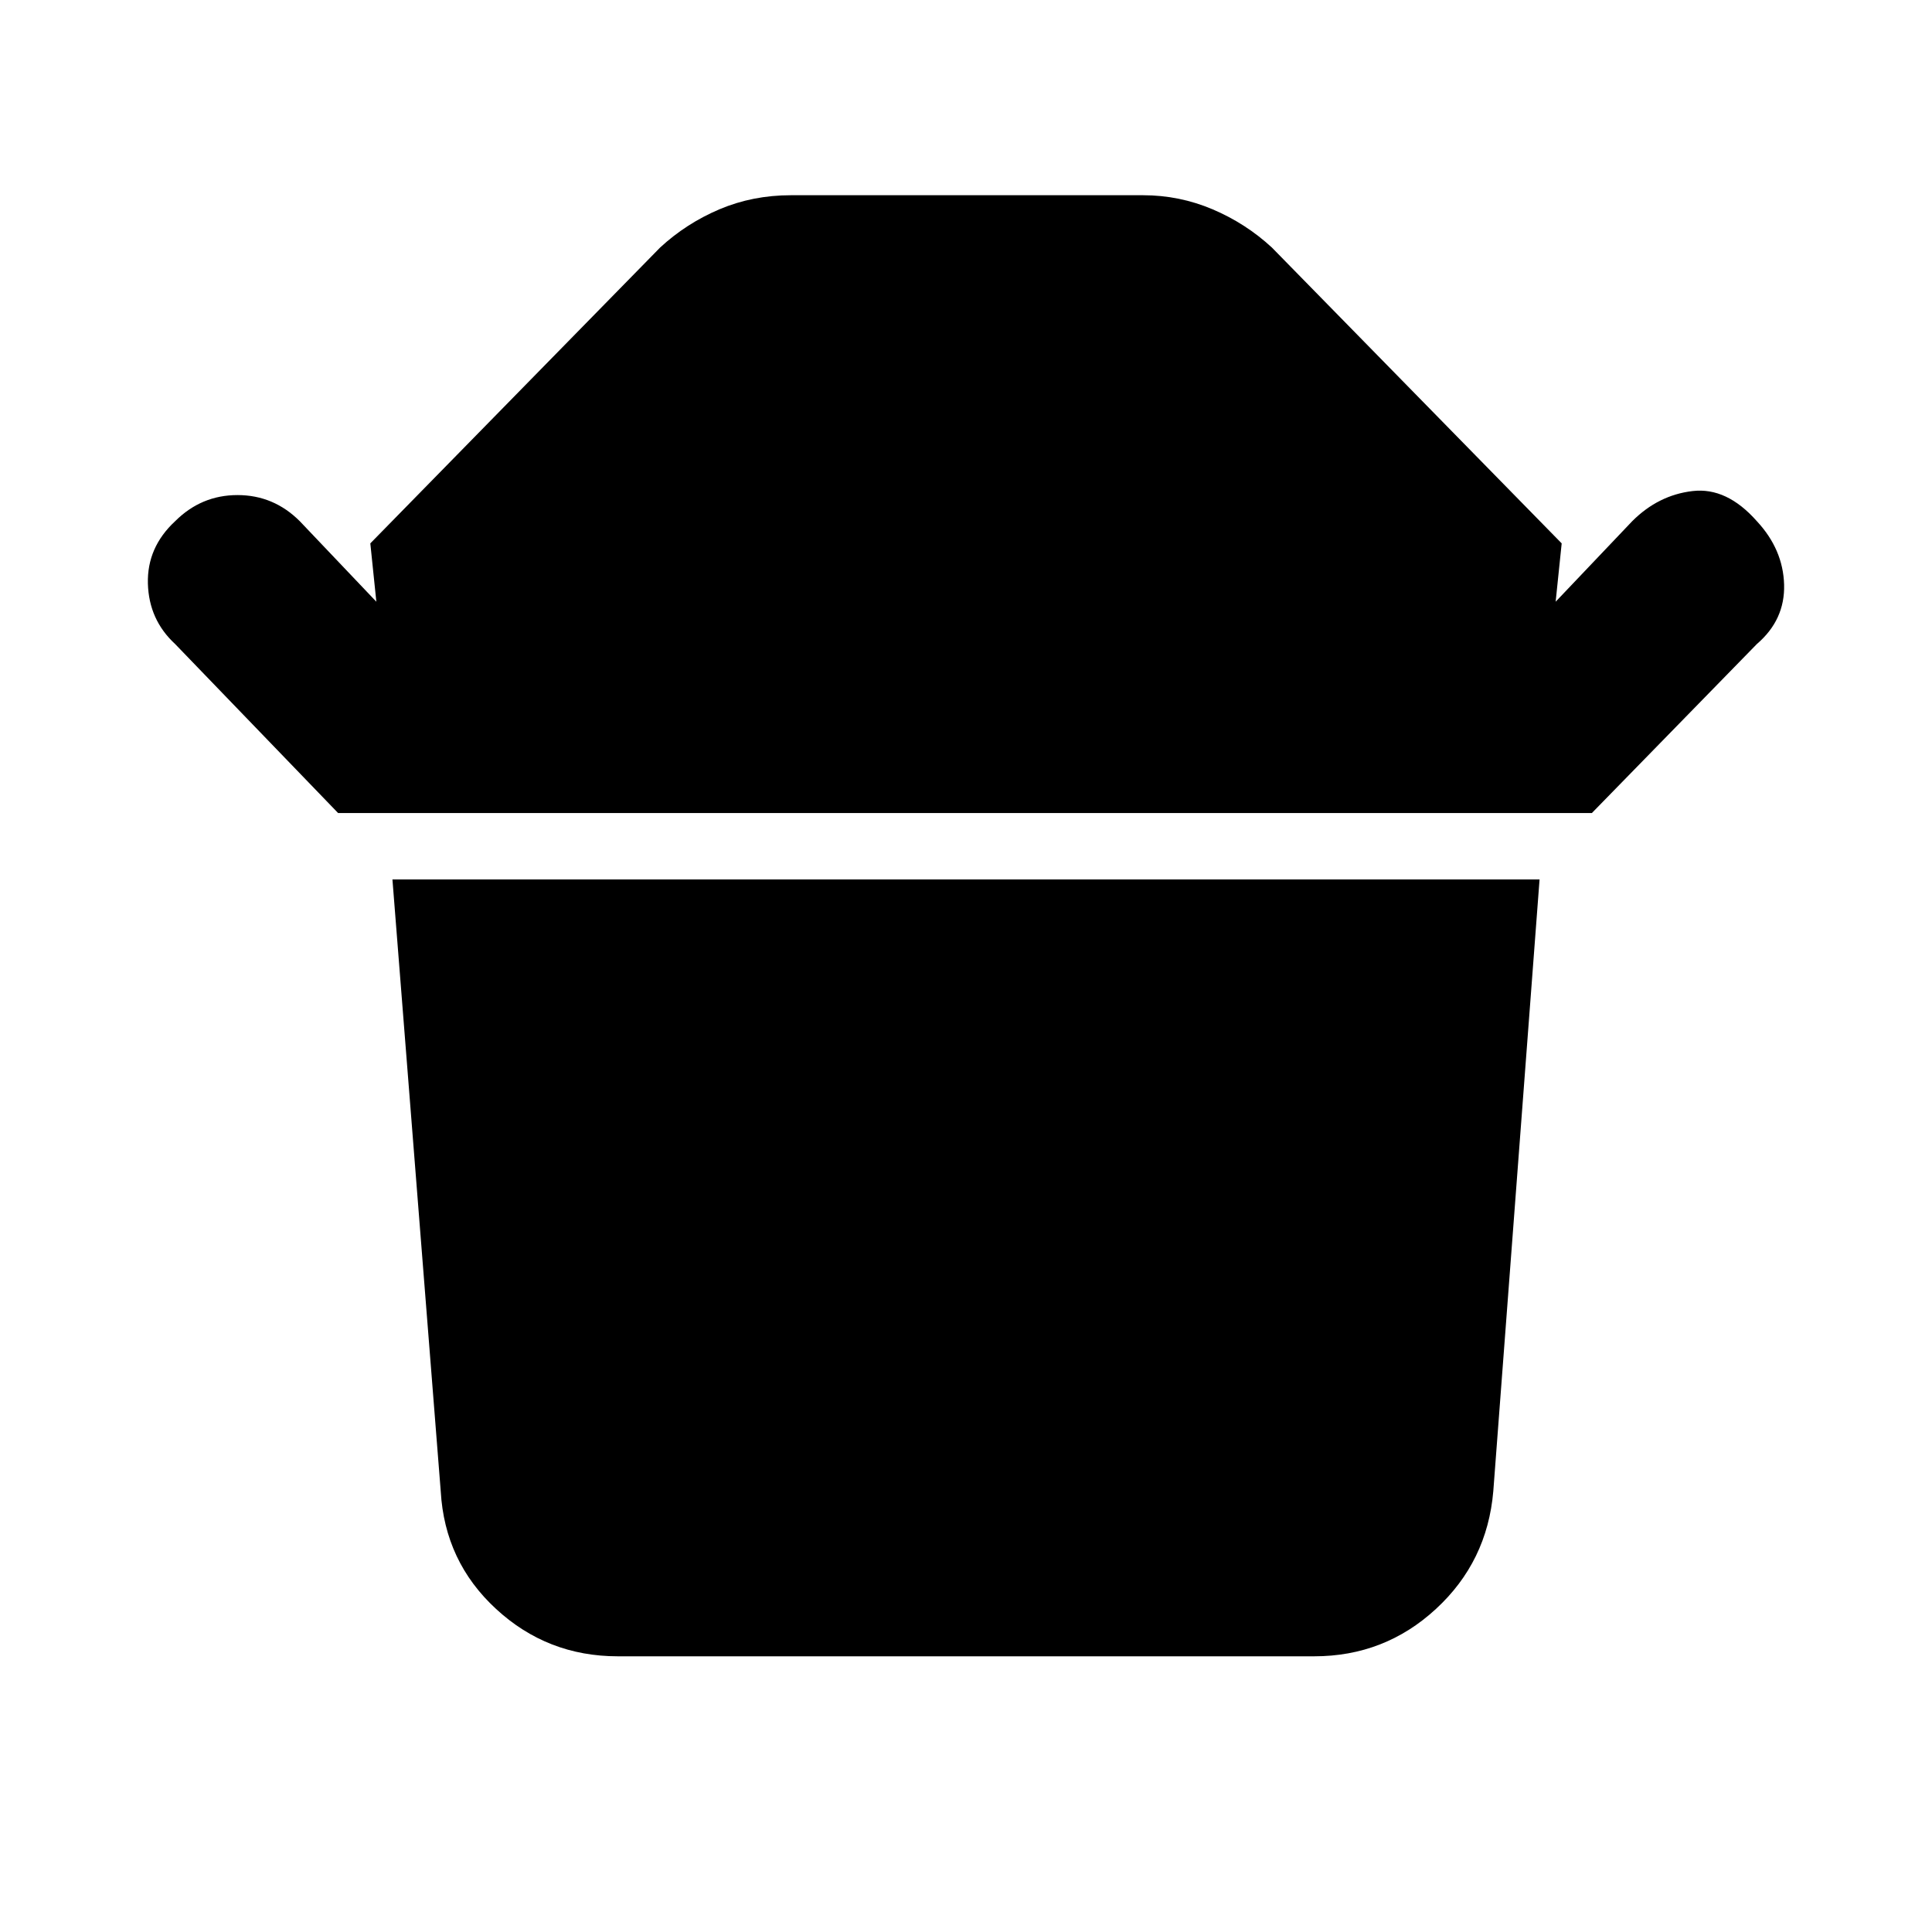 <svg xmlns="http://www.w3.org/2000/svg" height="40" width="40"><path d="M12.792 34.292Q11.333 34.292 10.271 33.312Q9.208 32.333 9.125 30.875L8.125 18.208H31.875L30.917 30.875Q30.792 32.333 29.729 33.312Q28.667 34.292 27.208 34.292ZM7 16.833 3.625 13.333Q3.083 12.833 3.062 12.083Q3.042 11.333 3.625 10.792Q4.167 10.25 4.917 10.25Q5.667 10.25 6.208 10.792L7.792 12.458L7.667 11.25L13.667 5.125Q14.208 4.625 14.896 4.333Q15.583 4.042 16.375 4.042H23.667Q24.417 4.042 25.104 4.333Q25.792 4.625 26.333 5.125L32.333 11.25L32.208 12.458L33.792 10.792Q34.333 10.25 35.042 10.167Q35.75 10.083 36.375 10.792Q36.917 11.375 36.938 12.104Q36.958 12.833 36.375 13.333L32.958 16.833Z"/></svg>
